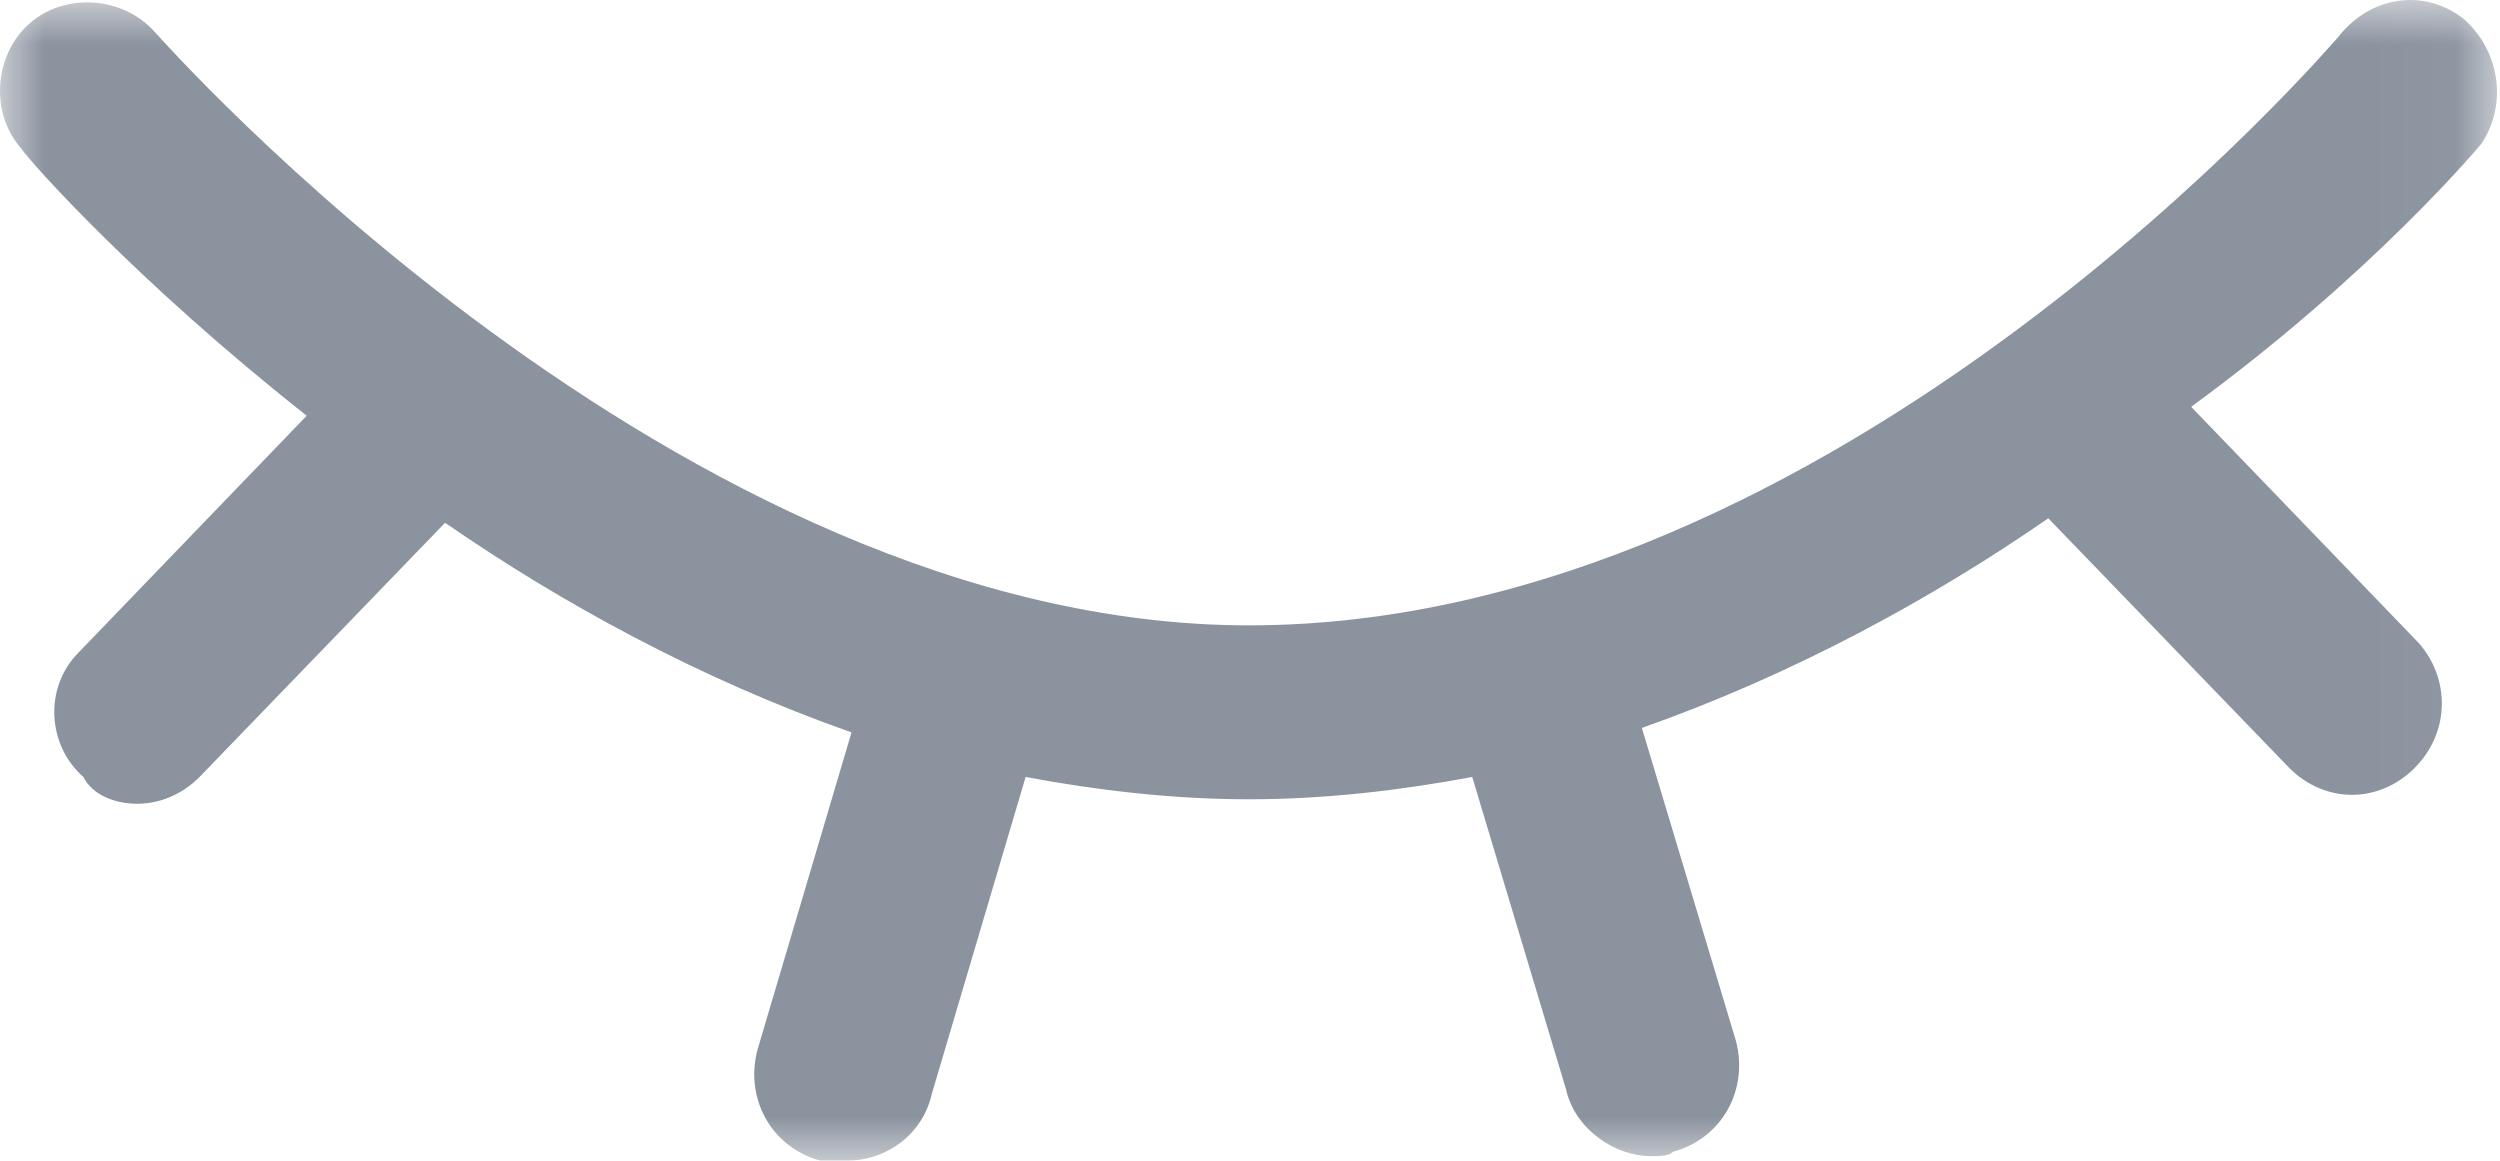 <?xml version="1.0" encoding="UTF-8"?>
<svg width="28px" height="13px" viewBox="0 0 28 13" version="1.1" xmlns="http://www.w3.org/2000/svg" xmlns:xlink="http://www.w3.org/1999/xlink">
    <!-- Generator: Sketch 44 (41411) - http://www.bohemiancoding.com/sketch -->
    <title>login-3_icon</title>
    <desc>Created with Sketch.</desc>
    <defs>
        <polygon id="path-1" points="27.967 1.60199774e-05 27.967 12.999 13.983 12.999 3.96105725e-06 12.999 3.96105725e-06 1.60199774e-05 27.967 1.60199774e-05"></polygon>
    </defs>
    <g id="Page-1" stroke="none" stroke-width="1" fill="none" fill-rule="evenodd">
        <g id="9登录页-" transform="translate(-567, -728)">
            <g id="login-3_icon" transform="translate(567, 728)">
                <mask id="mask-2" fill="white">
                    <use xlink:href="#path-1"></use>
                </mask>
                <g id="Clip-2"></g>
                <path d="M27.792,1.609 C28.092,1.159 27.992,0.56 27.592,0.21 C27.142,-0.139 26.542,-0.039 26.192,0.41 C26.142,0.46 20.59,7.004 13.988,7.004 C7.586,7.004 1.785,0.41 1.735,0.36 C1.384,-0.039 0.734,-0.089 0.334,0.26 C-0.066,0.61 -0.116,1.259 0.234,1.659 C0.334,1.809 1.535,3.158 3.435,4.656 L0.884,7.304 C0.484,7.703 0.534,8.353 0.934,8.702 C1.034,8.902 1.284,9.002 1.535,9.002 C1.785,9.002 2.035,8.902 2.235,8.702 L4.985,5.855 C6.286,6.754 7.836,7.604 9.537,8.203 L8.486,11.75 C8.336,12.299 8.637,12.849 9.187,12.999 L9.487,12.999 C9.937,12.999 10.337,12.699 10.437,12.249 L11.487,8.702 C12.288,8.852 13.138,8.952 13.988,8.952 C14.838,8.952 15.689,8.852 16.489,8.702 L17.539,12.199 C17.639,12.649 18.089,12.949 18.489,12.949 C18.589,12.949 18.69,12.949 18.74,12.899 C19.29,12.749 19.59,12.199 19.44,11.65 L18.389,8.153 C20.09,7.553 21.64,6.704 22.941,5.805 L25.642,8.603 C25.842,8.802 26.092,8.902 26.342,8.902 C26.592,8.902 26.842,8.802 27.042,8.603 C27.442,8.203 27.442,7.604 27.092,7.204 L24.541,4.556 C26.592,3.058 27.792,1.609 27.792,1.609" id="Fill-1" fill="#8B939F" mask="url(#mask-2)"></path>
            </g>
        </g>
    </g>
</svg>